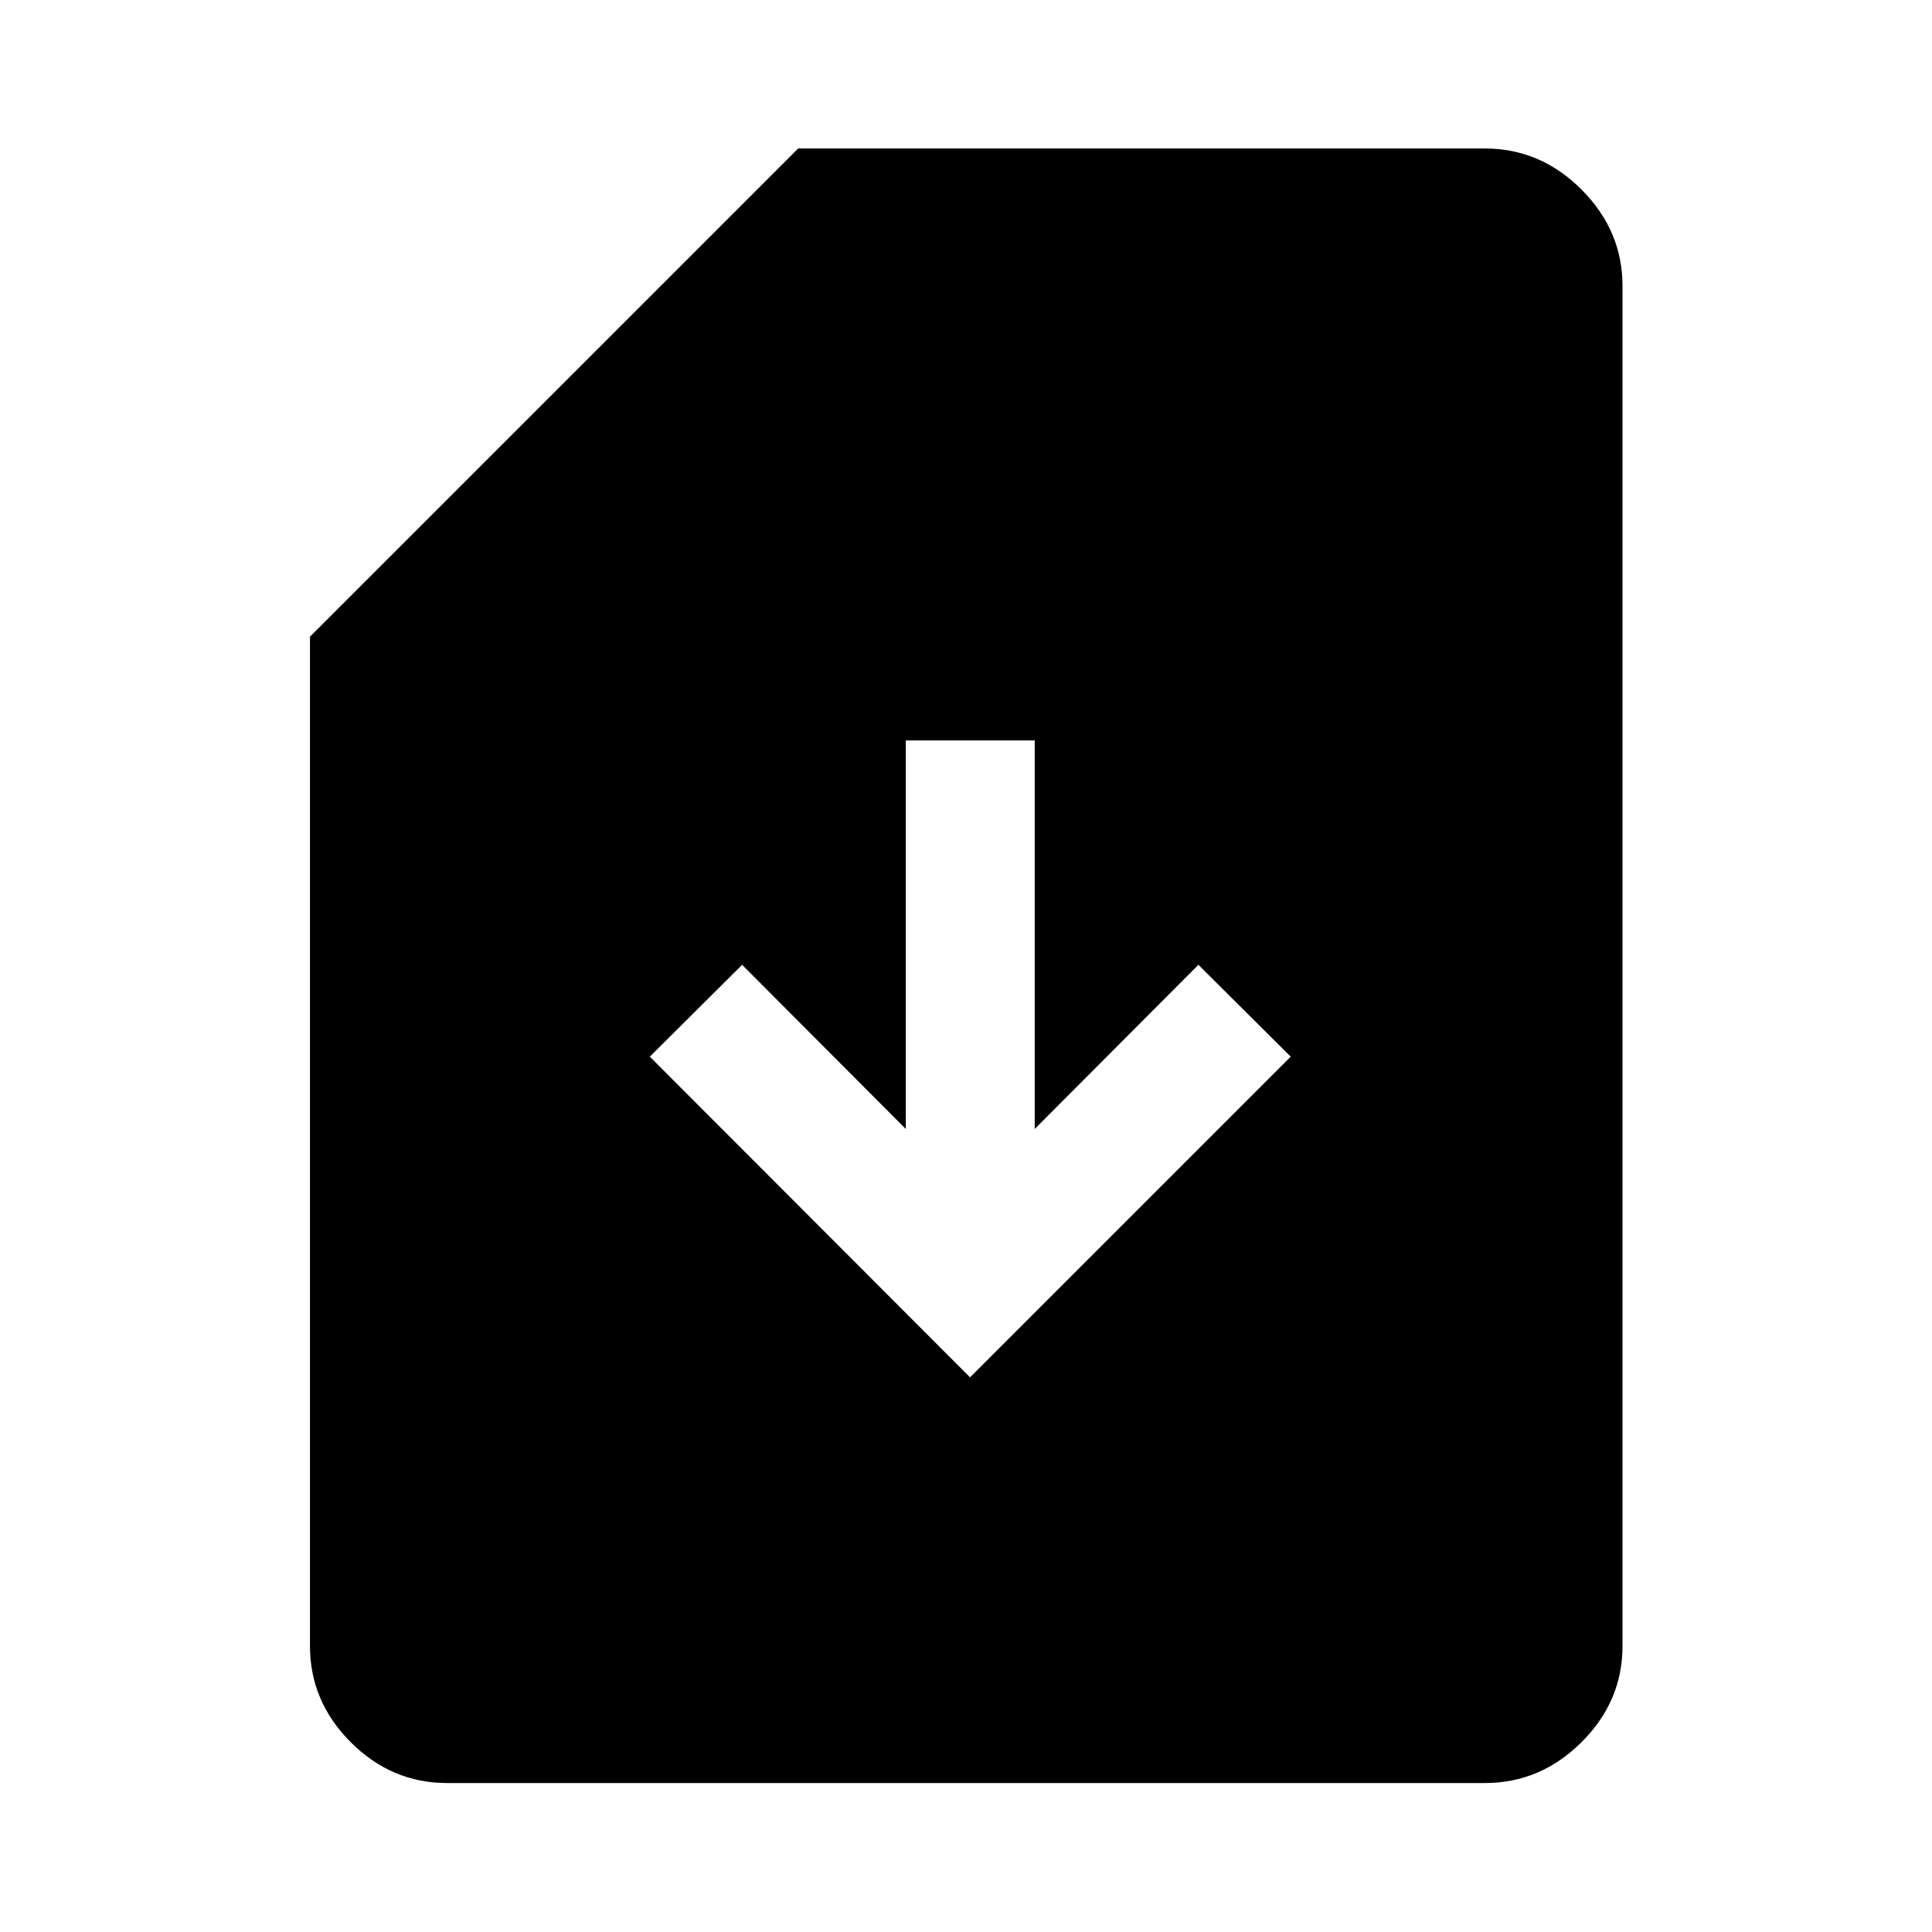<svg xmlns="http://www.w3.org/2000/svg" width="48" height="48" viewBox="0 96 960 960"><path d="m482 780.391 159.348-159.348-45.87-45.63-81.326 81.565V463.935h-64.065v193.043l-81.326-81.565-45.87 45.63L482 780.391ZM222.152 981.978q-27.587 0-47.859-20.271-20.271-20.272-20.271-47.859V412.37l242.587-242.588h341.239q27.587 0 47.978 20.392 20.392 20.391 20.392 47.978v675.696q0 27.587-20.392 47.859-20.391 20.271-47.978 20.271H222.152Z"/></svg>